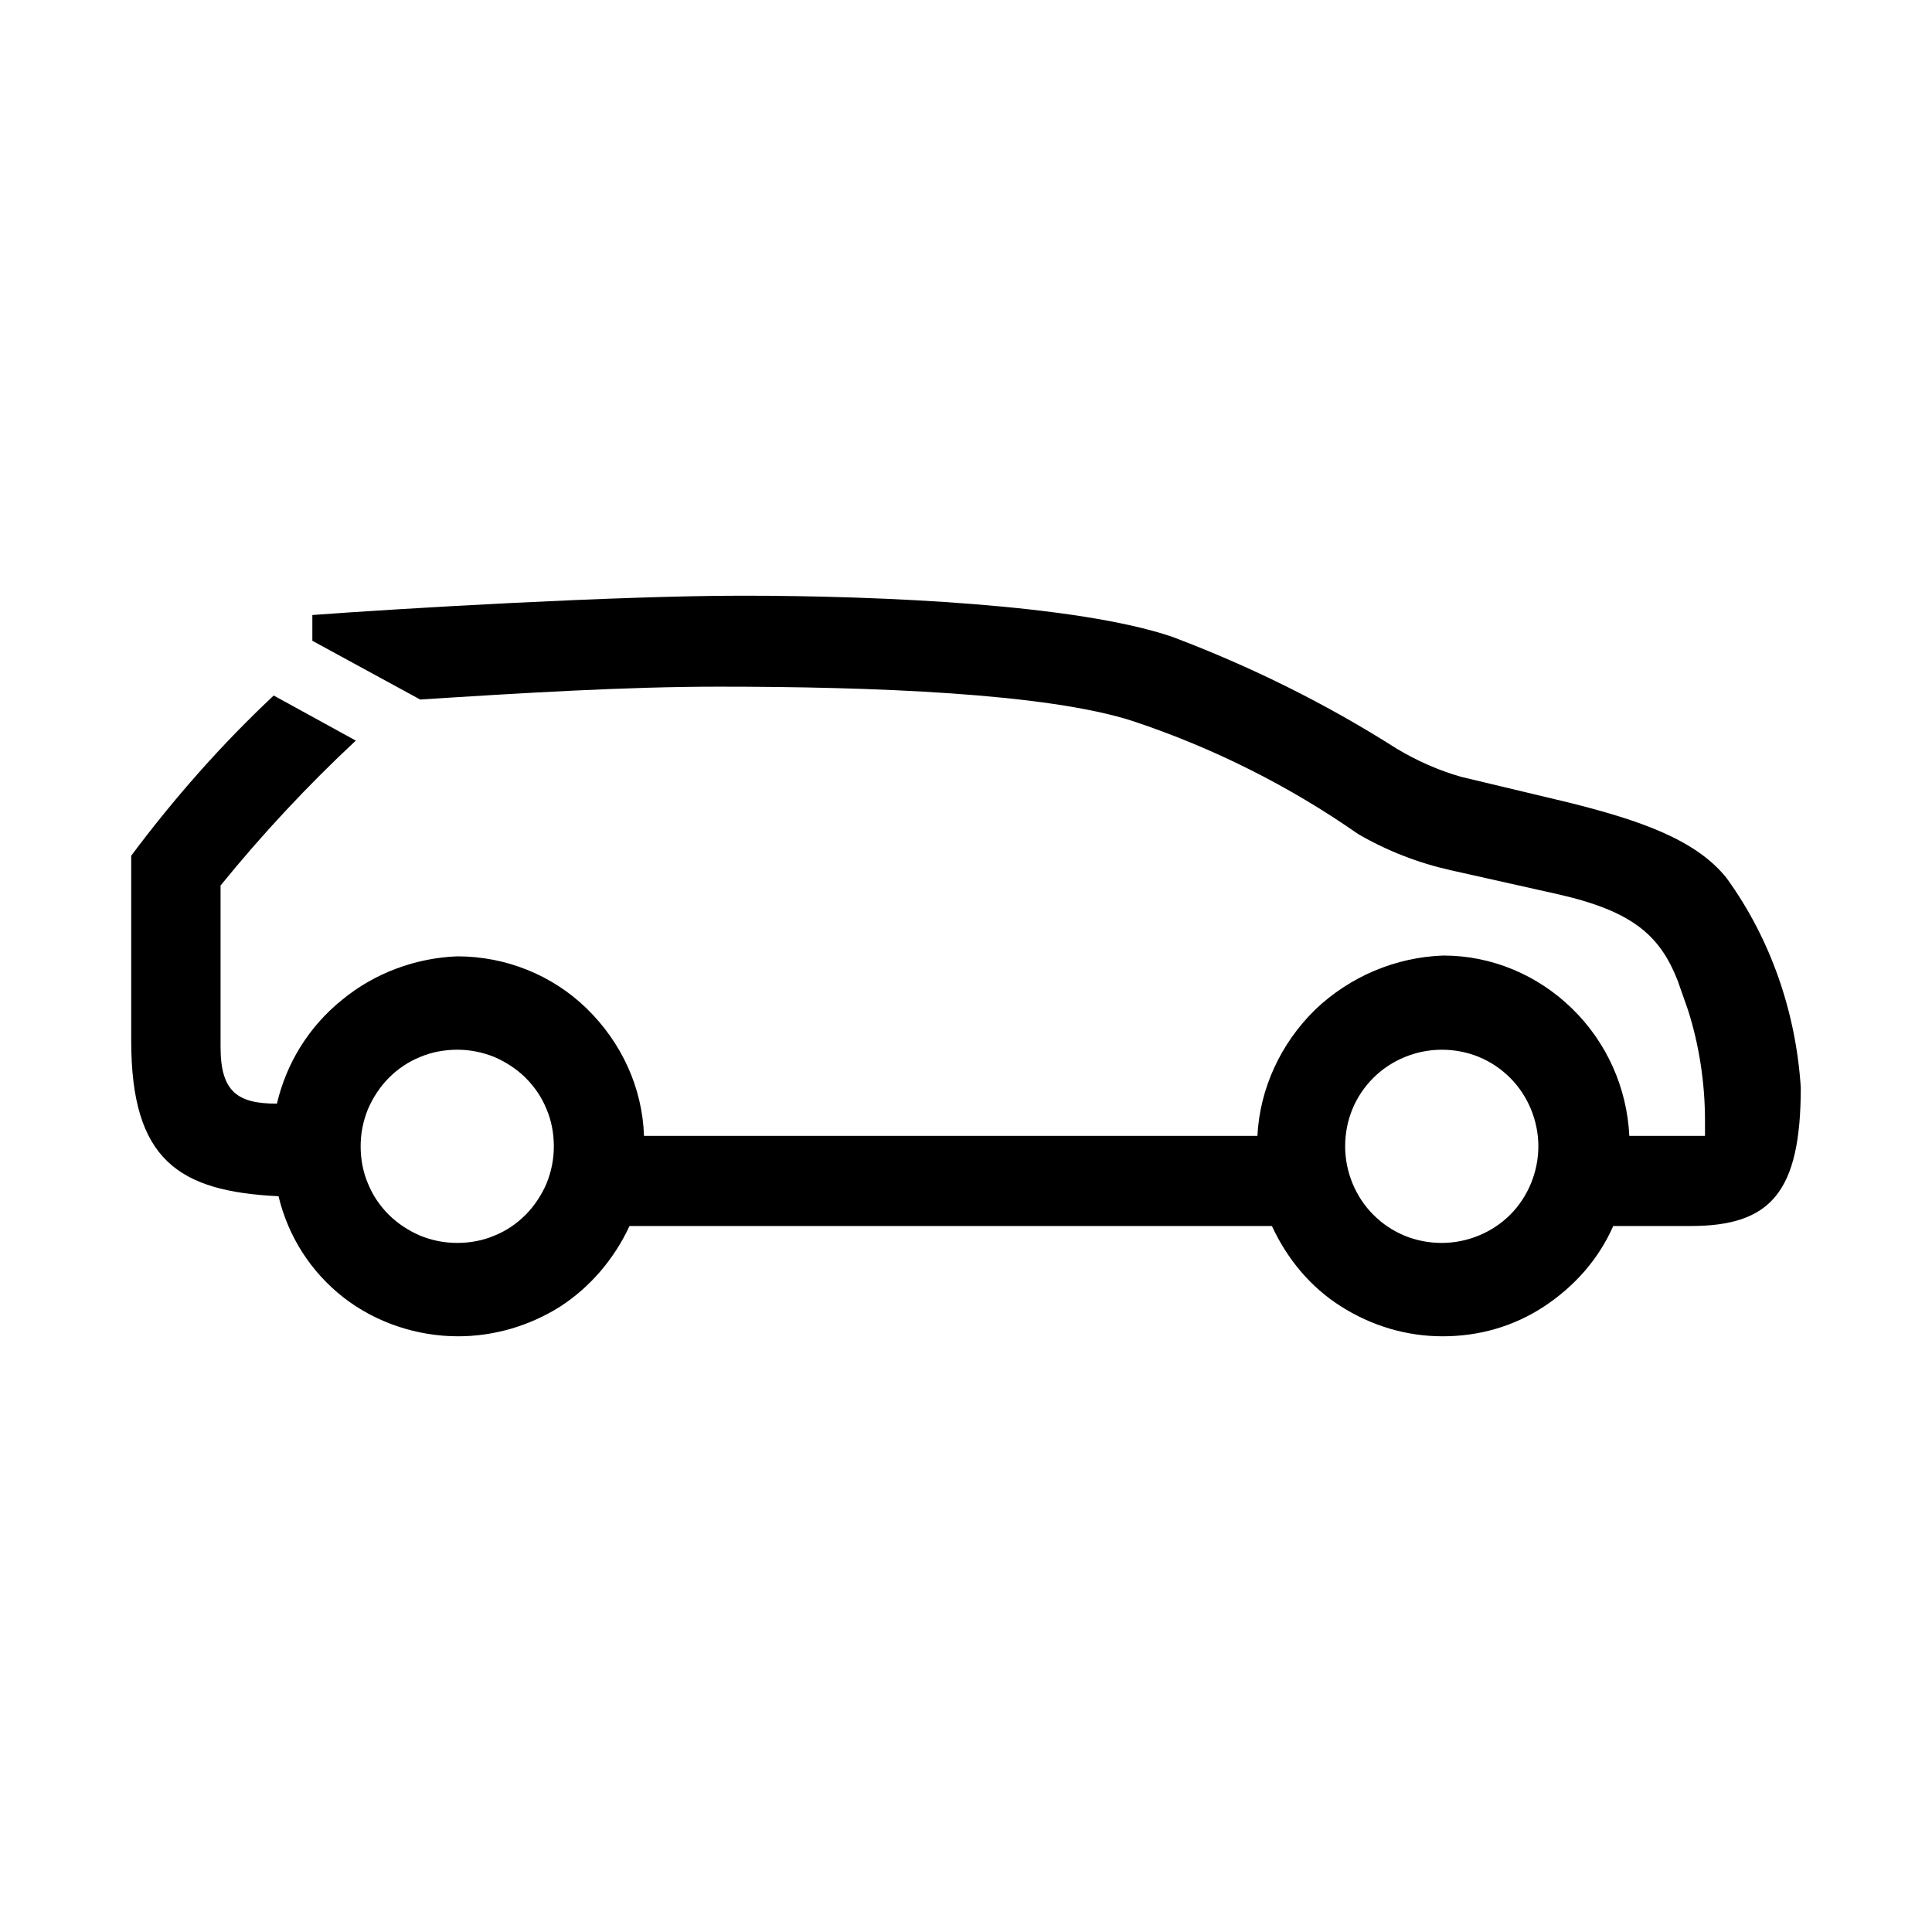 <?xml version="1.0" encoding="UTF-8"?><svg xmlns="http://www.w3.org/2000/svg" width="24" height="24" viewBox="0 0 24 24"><defs><style>.c{fill:none;}</style></defs><g id="a"><rect class="c" width="24" height="24"/></g><g id="b"><path d="M8,14.11h7.62c.03-.59,.29-1.15,.72-1.57,.43-.41,1-.65,1.59-.67,.6,0,1.17,.24,1.6,.66,.43,.42,.68,.98,.71,1.58h.94v-.19c0-.46-.07-.93-.21-1.37l-.13-.37c-.22-.56-.56-.86-1.48-1.07l-1.34-.3c-.4-.09-.79-.24-1.15-.45-.86-.6-1.8-1.07-2.79-1.4-1.07-.35-3.25-.43-5.15-.43-1.16,0-2.47,.08-3.71,.16l-1.34-.73v-.32c1.07-.08,3.78-.24,5.34-.24,1.74,0,4.16,.11,5.34,.51,.98,.37,1.91,.83,2.79,1.39,.25,.15,.52,.27,.8,.35l1.34,.32c.88,.22,1.58,.46,1.96,.94,.55,.76,.86,1.67,.92,2.6,0,1.31-.38,1.72-1.37,1.72h-.96c-.18,.41-.48,.75-.86,1s-.81,.37-1.26,.37-.88-.13-1.26-.37-.67-.59-.86-1H7.82c-.19,.41-.49,.76-.86,1-.38,.24-.82,.37-1.27,.37-.51,0-1.02-.17-1.42-.48-.41-.32-.69-.76-.81-1.26-1.24-.06-1.83-.45-1.83-1.93v-2.3c.53-.71,1.12-1.38,1.77-1.99l1.02,.56c-.6,.56-1.16,1.16-1.68,1.8v2.01c0,.56,.22,.7,.7,.7,.12-.51,.4-.96,.81-1.29,.4-.33,.91-.52,1.43-.54,.6,0,1.18,.23,1.61,.65,.43,.42,.69,.98,.71,1.58h0Zm-1.12,.13c0-.16-.03-.32-.09-.46-.06-.15-.15-.28-.26-.39-.11-.11-.25-.2-.39-.26-.15-.06-.3-.09-.46-.09s-.32,.03-.46,.09c-.15,.06-.28,.15-.39,.26-.11,.11-.2,.25-.26,.39-.06,.15-.09,.3-.09,.46s.03,.32,.09,.46c.06,.15,.15,.28,.26,.39,.11,.11,.25,.2,.39,.26,.15,.06,.3,.09,.46,.09s.32-.03,.46-.09c.15-.06,.28-.15,.39-.26,.11-.11,.2-.25,.26-.39,.06-.15,.09-.3,.09-.46h0Zm12.23,0c0-.32-.13-.63-.35-.85-.23-.23-.53-.35-.85-.35s-.63,.13-.85,.35c-.23,.23-.35,.53-.35,.85s.13,.63,.35,.85c.23,.23,.53,.35,.85,.35s.63-.13,.85-.35,.35-.53,.35-.85Z"/></g></svg>